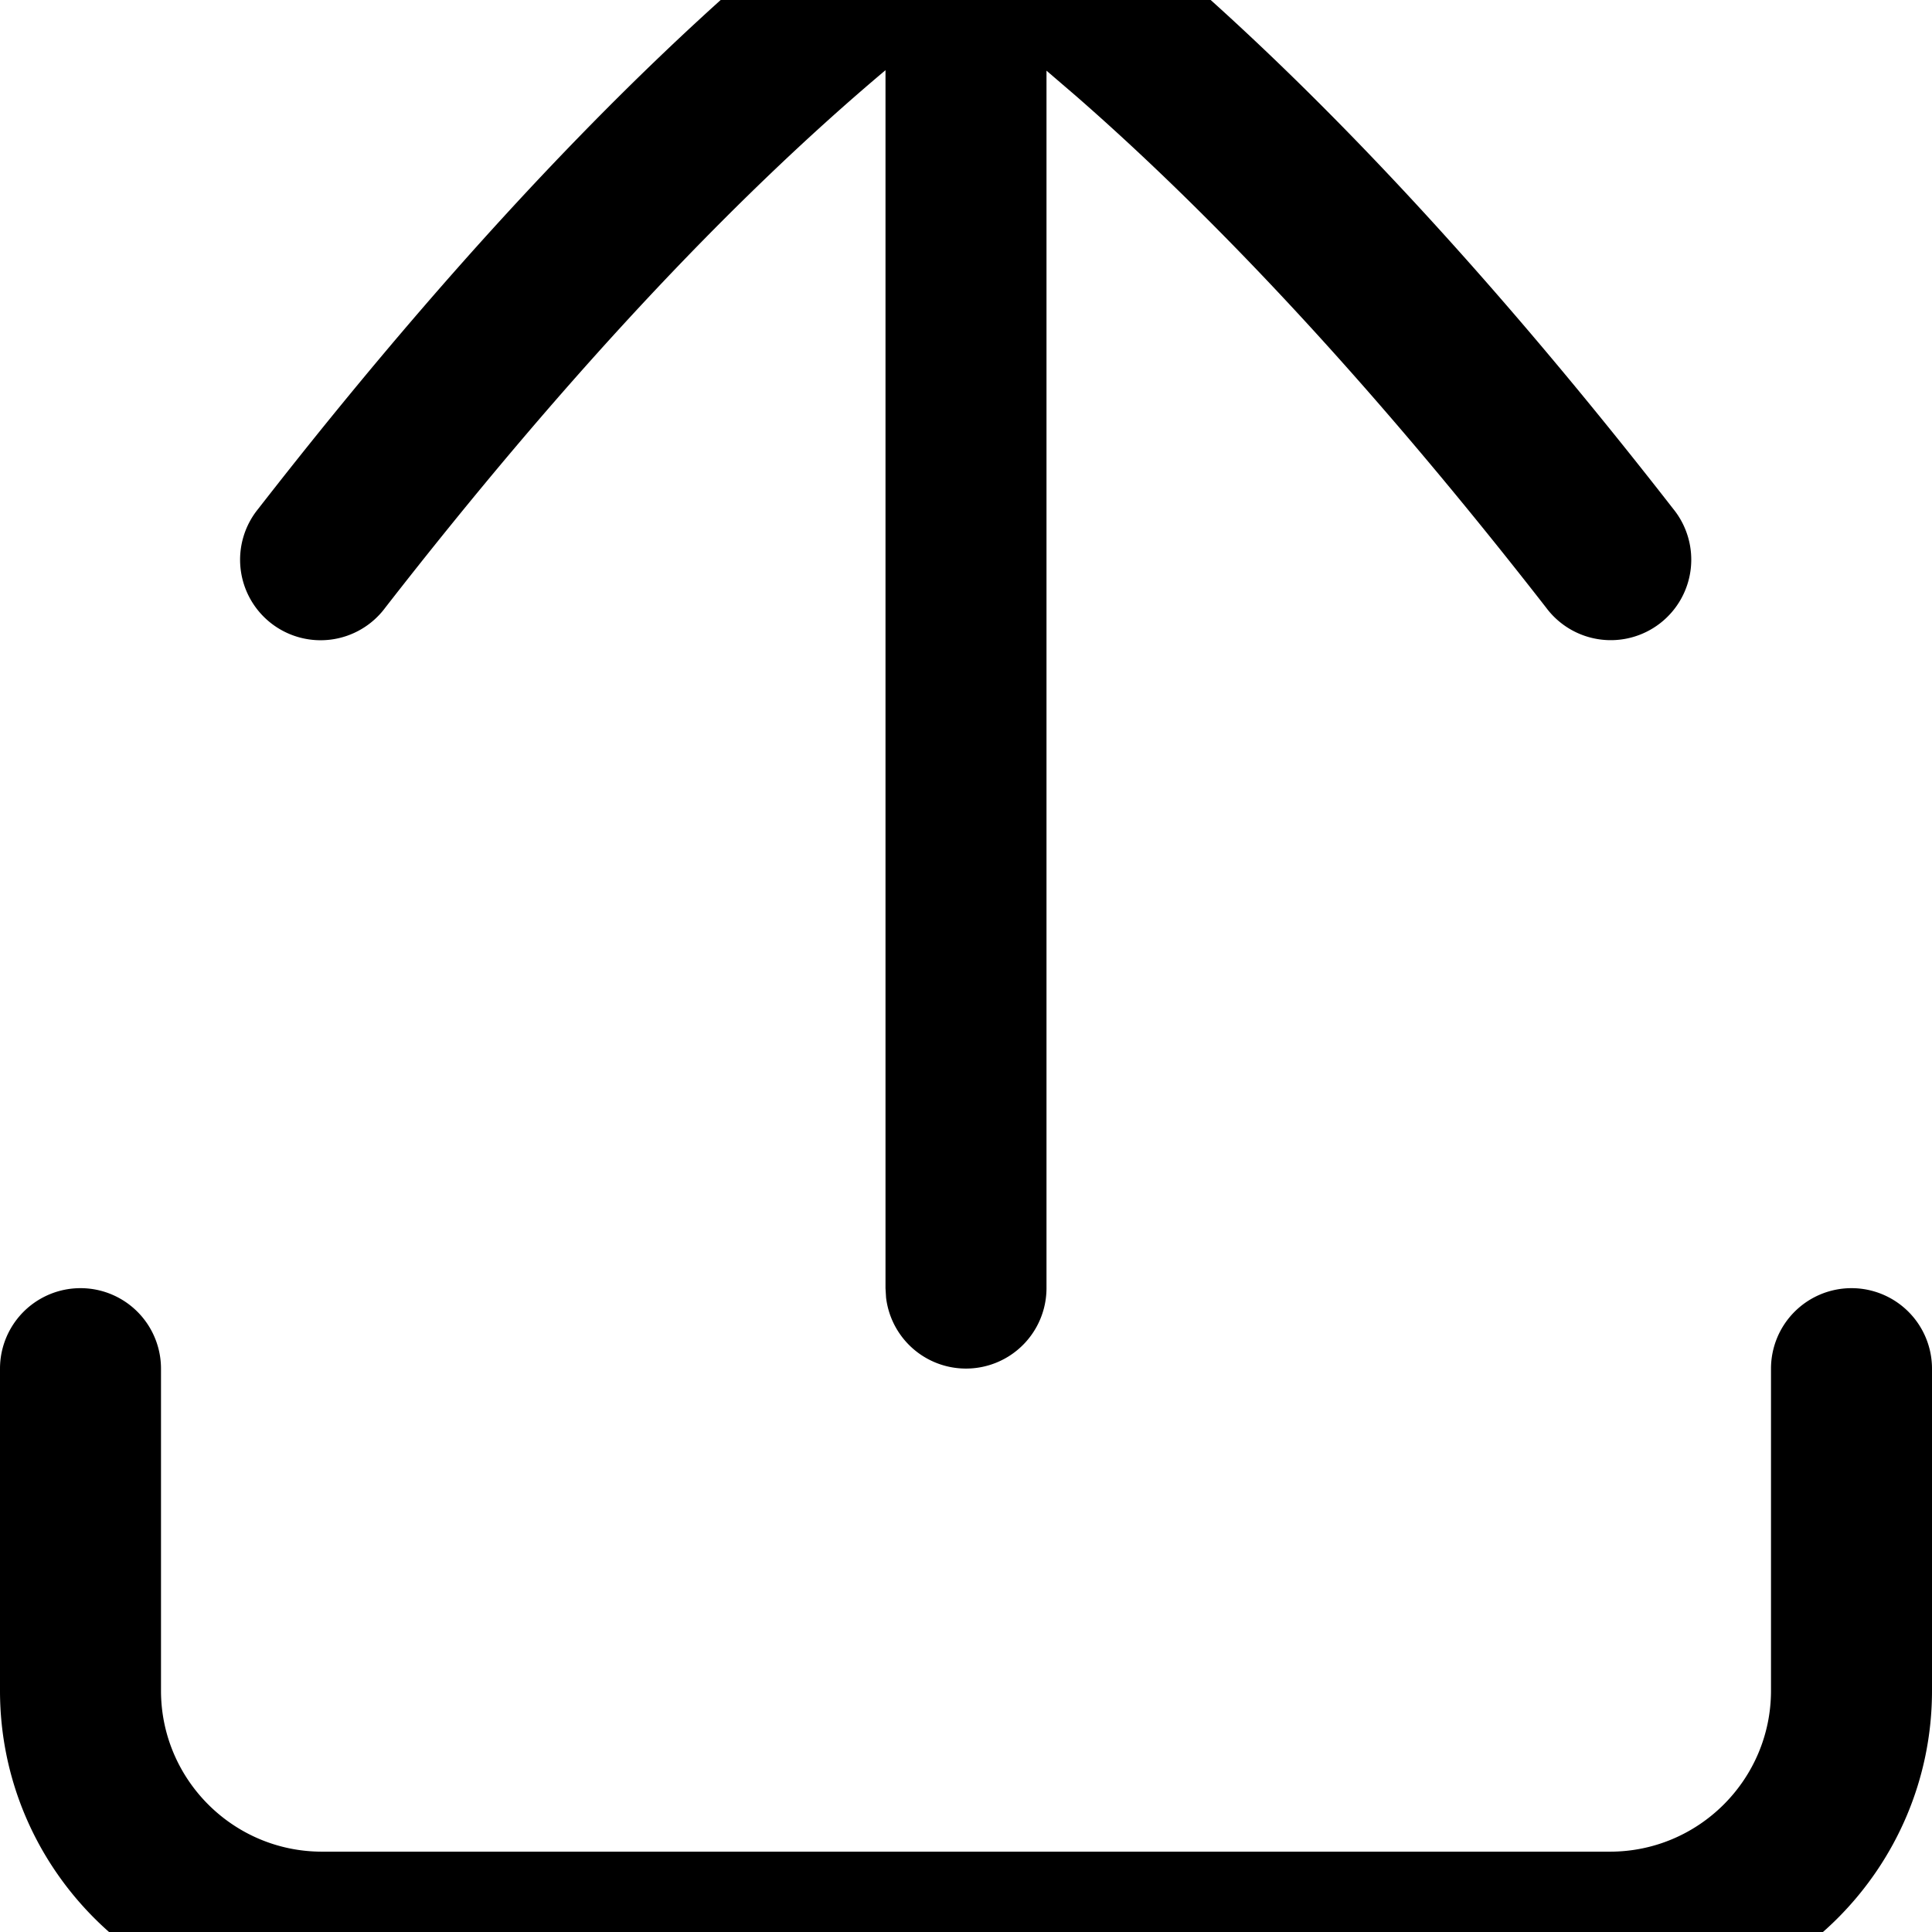 <svg width="1200" height="1200" viewBox="0 0 1200 1200" xmlns="http://www.w3.org/2000/svg"><path d="M1150 800.1a50 50 0 0150 50v200c0 110.3-89.7 200-200 200H200c-110.3 0-200-89.7-200-200v-200a50 50 0 11100 0v200c0 55.15 44.85 100 100 100h800c55.15 0 100-44.85 100-100v-200a50 50 0 0150-50zM548.65-83a85.35 85.35 0 01102.25 0c121.25 89.5 251.9 223.75 388.35 399.05a50 50 0 11-78.9 61.4c-102-131-199.85-237.35-292-317.8L650 43.9v756.2a50 50 0 01-99.65 5.85l-.35-5.85V43.6c-97.7 82.2-201.9 194-310.75 333.9a50 50 0 11-78.9-61.4C296.65 141 427.3 6.65 548.65-83z" fill-rule="evenodd"/></svg>
